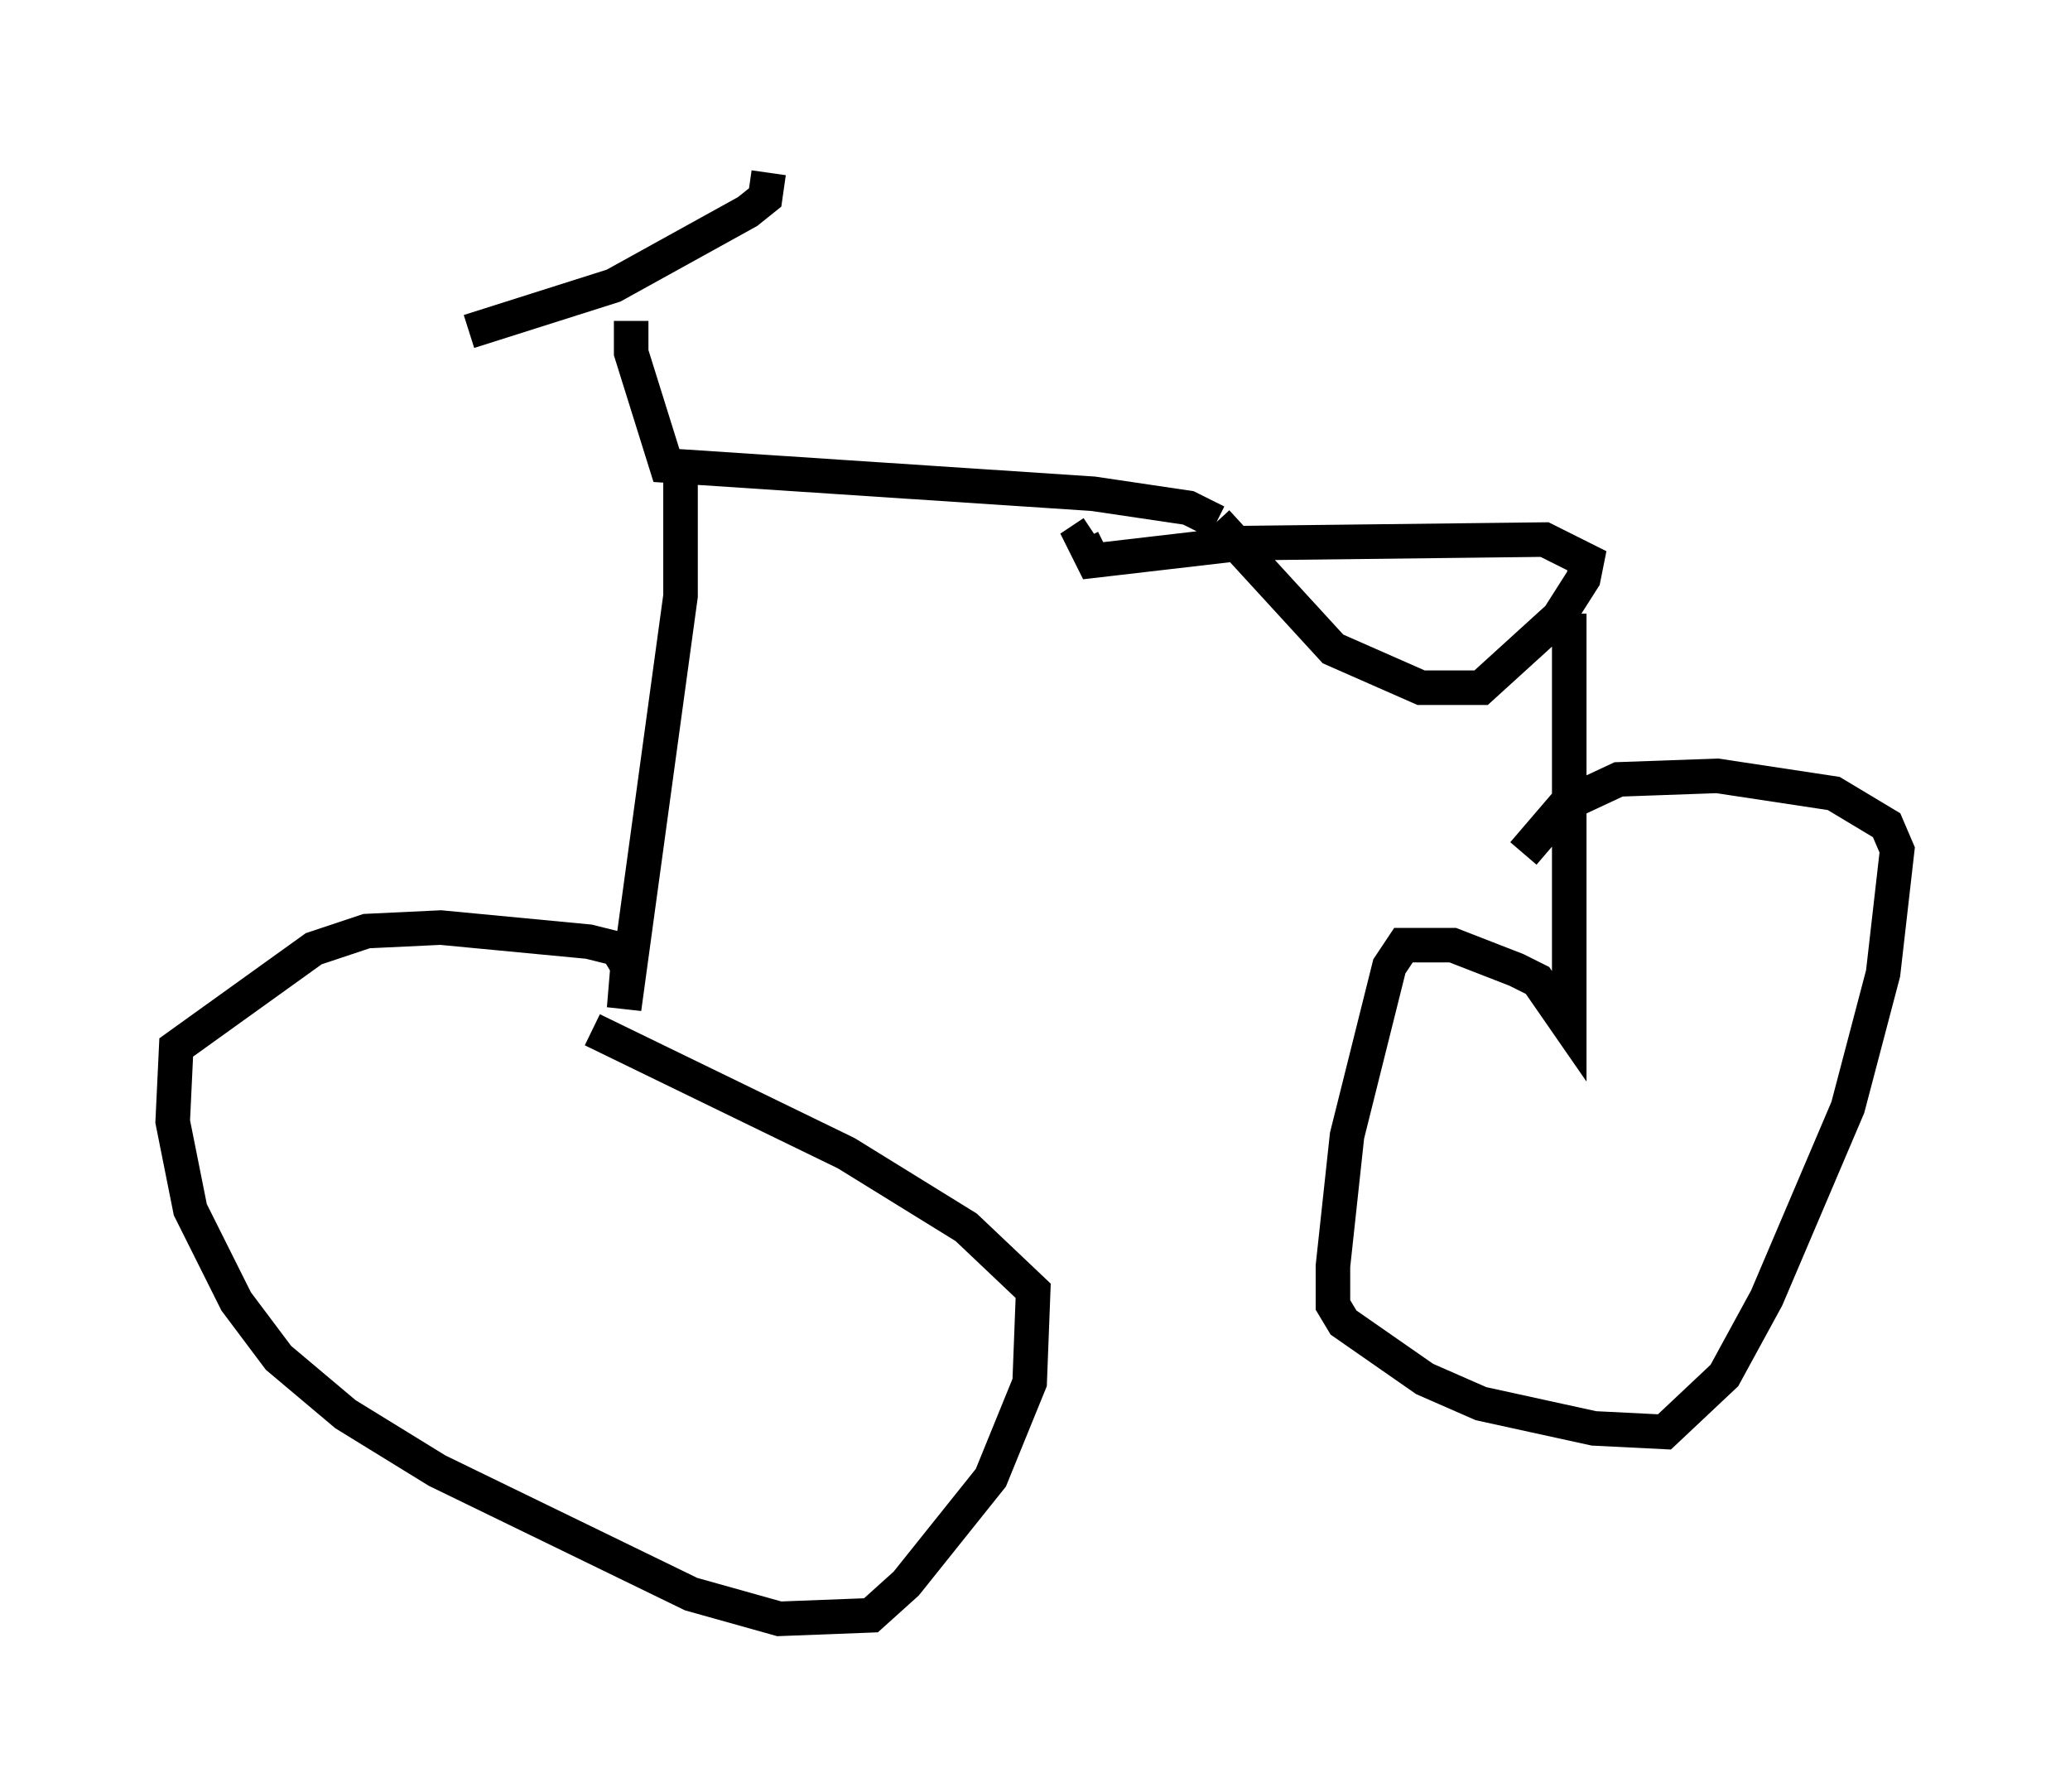 <?xml version="1.0" encoding="utf-8" ?>
<svg baseProfile="full" height="51.855" version="1.1" width="59.919" xmlns="http://www.w3.org/2000/svg" xmlns:ev="http://www.w3.org/2001/xml-events" xmlns:xlink="http://www.w3.org/1999/xlink"><defs /><rect fill="white" height="51.855" width="59.919" x="0" y="0" /><path d="M11.533, 9.696 m2.042, -0.102 l4.185, -1.327 3.879, -2.144 l0.51, -0.408 0.102, -0.715 m-3.981, 4.288 l0.0, 0.919 1.021, 3.267 l12.352, 0.817 2.756, 0.408 l0.817, 0.408 m0.0, 0.0 l3.369, 3.675 2.552, 1.123 l1.735, 0.0 2.246, -2.042 l0.715, -1.123 0.102, -0.51 l-1.225, -0.613 -8.677, 0.102 l-4.39, 0.51 -0.306, -0.613 l0.306, -0.204 m13.781, 2.348 l0.0, 11.944 -0.919, -1.327 l-0.613, -0.306 -1.838, -0.715 l-1.429, 0.0 -0.408, 0.613 l-1.225, 4.9 -0.408, 3.777 l0.0, 1.123 0.306, 0.51 l2.348, 1.633 1.633, 0.715 l3.267, 0.715 2.042, 0.102 l1.735, -1.633 1.225, -2.246 l2.348, -5.513 1.021, -3.879 l0.408, -3.573 -0.306, -0.715 l-1.531, -0.919 -3.369, -0.51 l-2.858, 0.102 -1.531, 0.715 l-1.225, 1.429 m-24.398, -10.821 l0.0, 3.369 -1.633, 11.944 l0.102, -1.225 -0.306, -0.51 l-0.817, -0.204 -4.288, -0.408 l-2.144, 0.102 -1.531, 0.51 l-3.981, 2.858 -0.102, 2.144 l0.51, 2.552 1.327, 2.654 l1.225, 1.633 1.94, 1.633 l2.654, 1.633 7.35, 3.573 l2.552, 0.715 2.654, -0.102 l1.021, -0.919 2.45, -3.063 l1.123, -2.756 0.102, -2.654 l-1.94, -1.838 -3.471, -2.144 l-7.35, -3.573 " fill="none" stroke="black" stroke-width="1" /></svg>